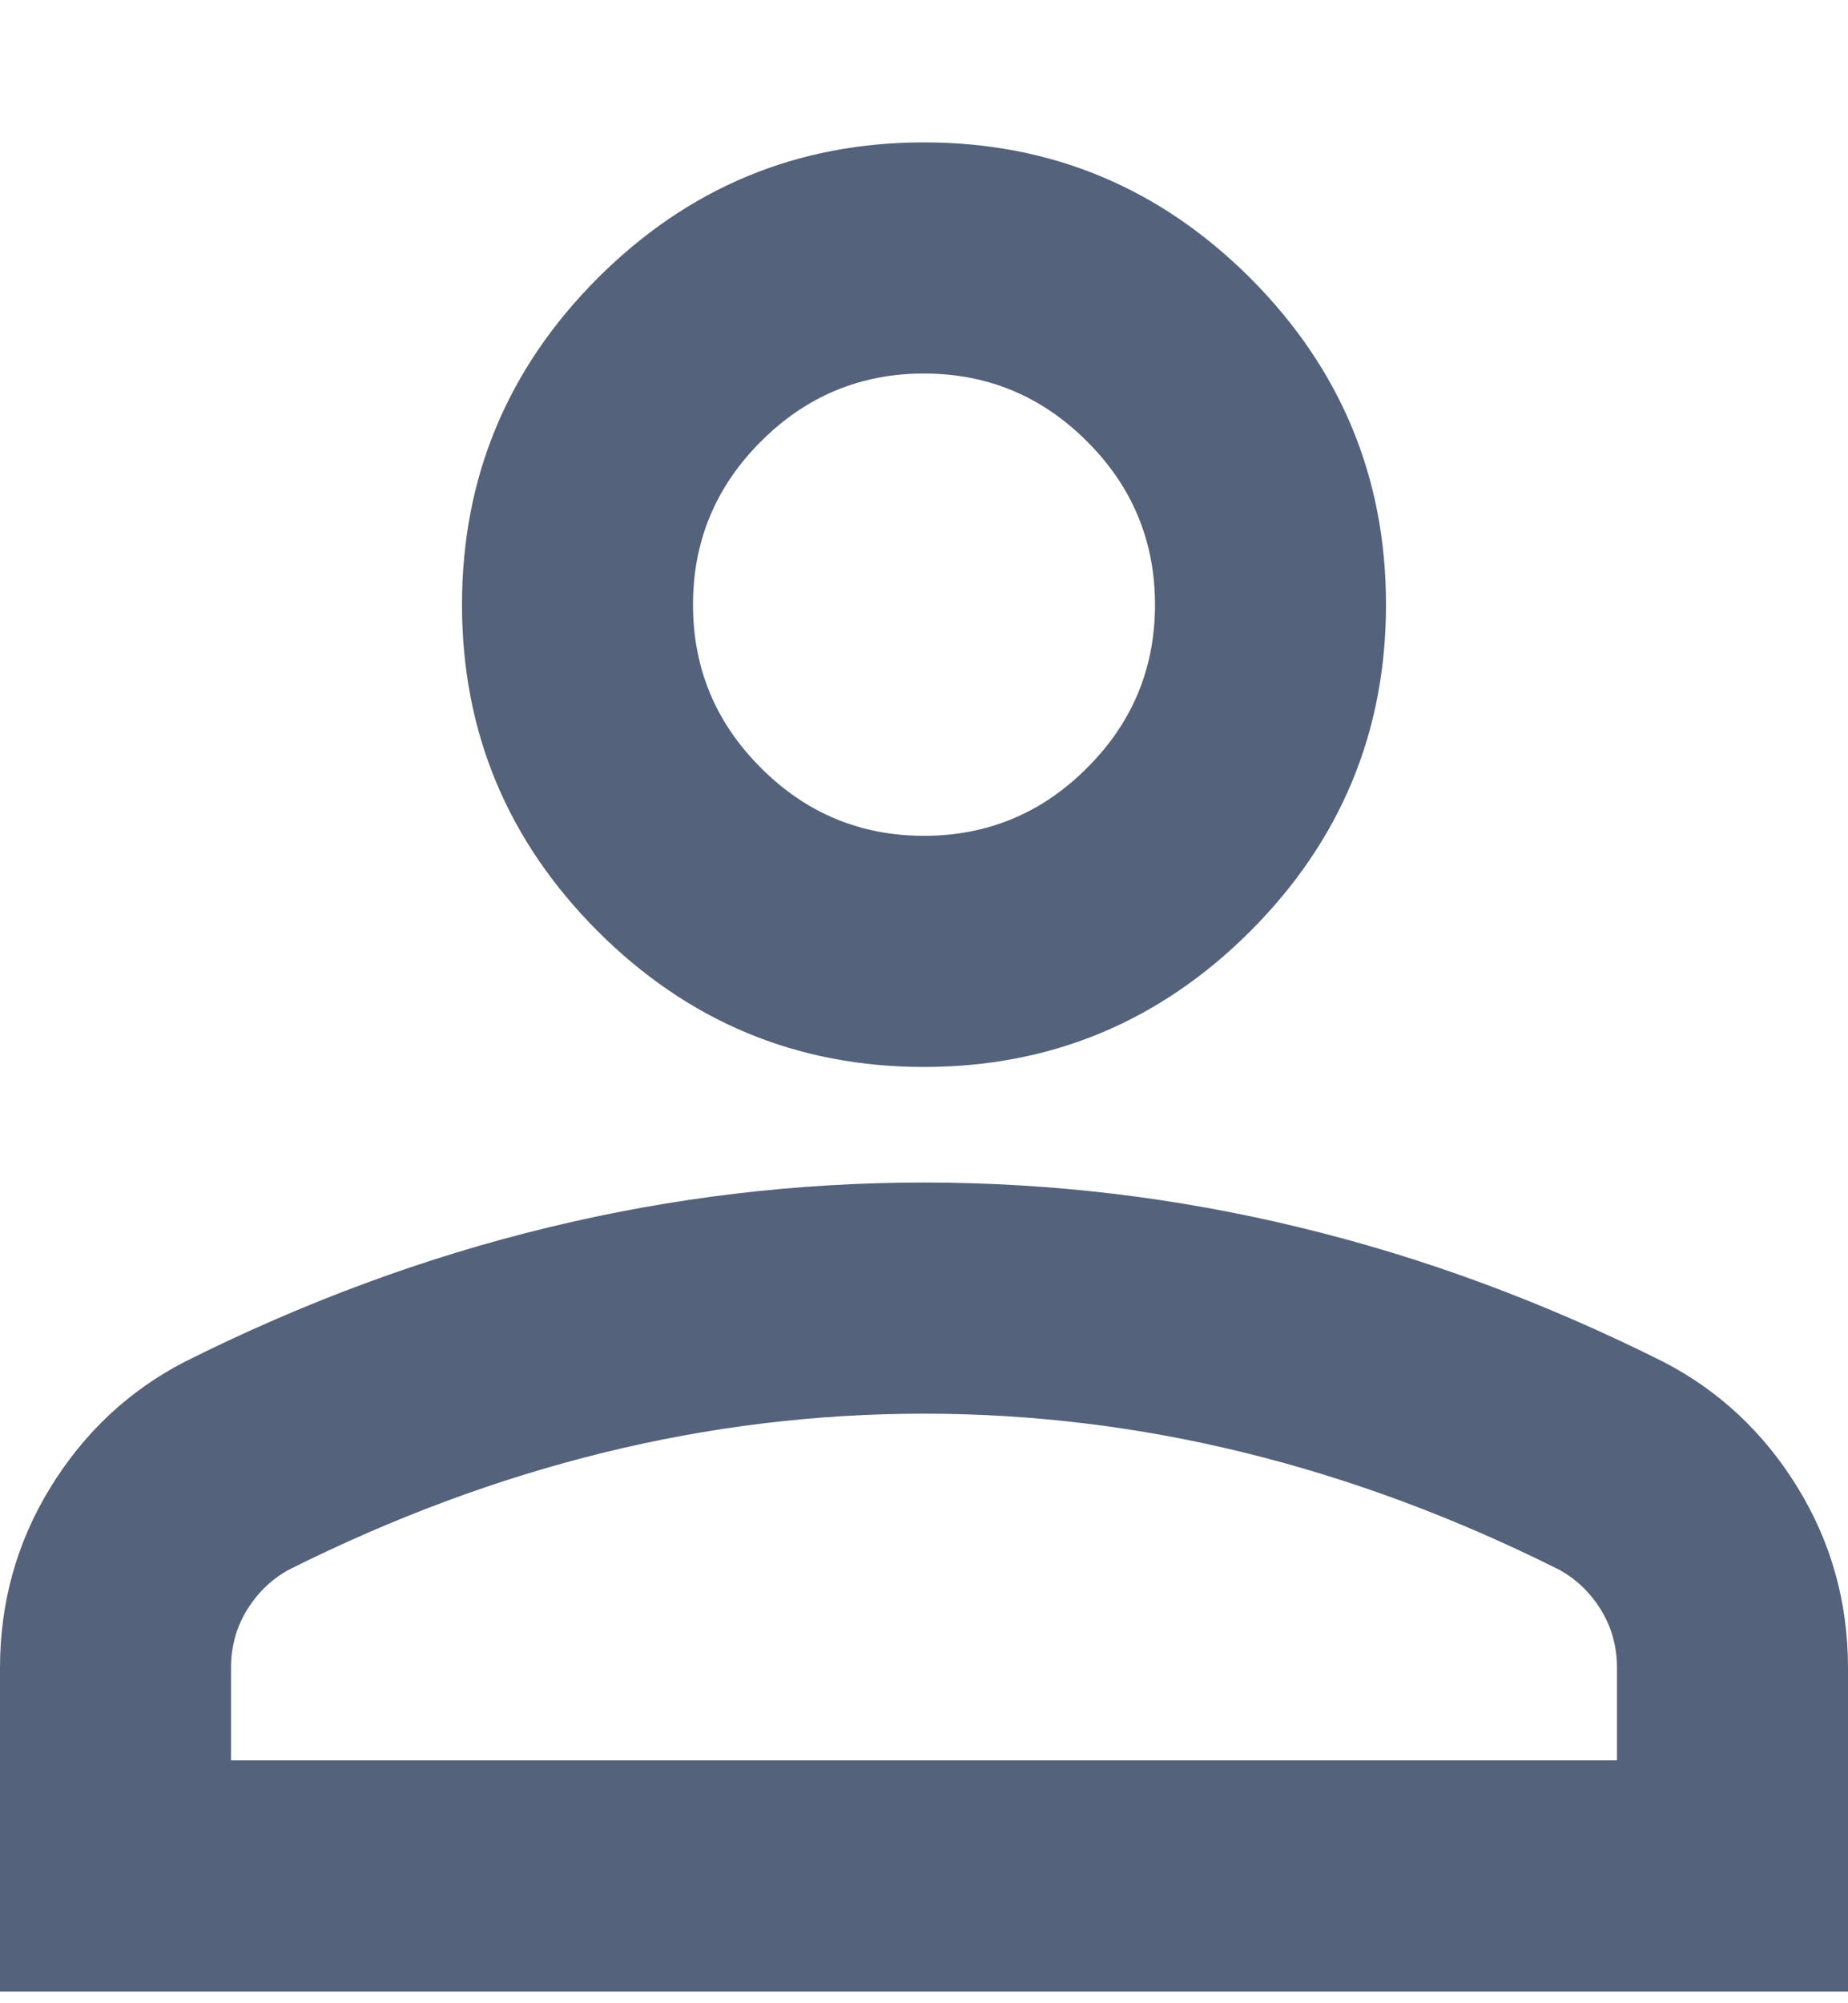 <svg width="12" height="13" viewBox="0 0 12 13" fill="none" xmlns="http://www.w3.org/2000/svg">
<path d="M6 6.924C5.175 6.924 4.469 6.63 3.881 6.043C3.294 5.455 3 4.749 3 3.924C3 3.099 3.294 2.393 3.881 1.805C4.469 1.218 5.175 0.924 6 0.924C6.825 0.924 7.531 1.218 8.119 1.805C8.706 2.393 9 3.099 9 3.924C9 4.749 8.706 5.455 8.119 6.043C7.531 6.63 6.825 6.924 6 6.924ZM0 12.924V10.824C0 10.399 0.109 10.008 0.328 9.652C0.547 9.296 0.838 9.024 1.2 8.837C1.975 8.449 2.763 8.158 3.562 7.965C4.362 7.771 5.175 7.674 6 7.674C6.825 7.674 7.638 7.771 8.438 7.965C9.238 8.158 10.025 8.449 10.8 8.837C11.162 9.024 11.453 9.296 11.672 9.652C11.891 10.008 12 10.399 12 10.824V12.924H0ZM1.5 11.424H10.5V10.824C10.5 10.687 10.466 10.562 10.397 10.449C10.328 10.337 10.238 10.249 10.125 10.187C9.45 9.849 8.769 9.596 8.081 9.427C7.394 9.258 6.7 9.174 6 9.174C5.3 9.174 4.606 9.258 3.919 9.427C3.231 9.596 2.55 9.849 1.875 10.187C1.762 10.249 1.672 10.337 1.603 10.449C1.534 10.562 1.5 10.687 1.5 10.824V11.424ZM6 5.424C6.412 5.424 6.766 5.277 7.059 4.983C7.353 4.69 7.5 4.337 7.5 3.924C7.5 3.512 7.353 3.158 7.059 2.865C6.766 2.571 6.412 2.424 6 2.424C5.588 2.424 5.234 2.571 4.941 2.865C4.647 3.158 4.5 3.512 4.5 3.924C4.5 4.337 4.647 4.69 4.941 4.983C5.234 5.277 5.588 5.424 6 5.424Z" fill="#54627B"/>
</svg>
